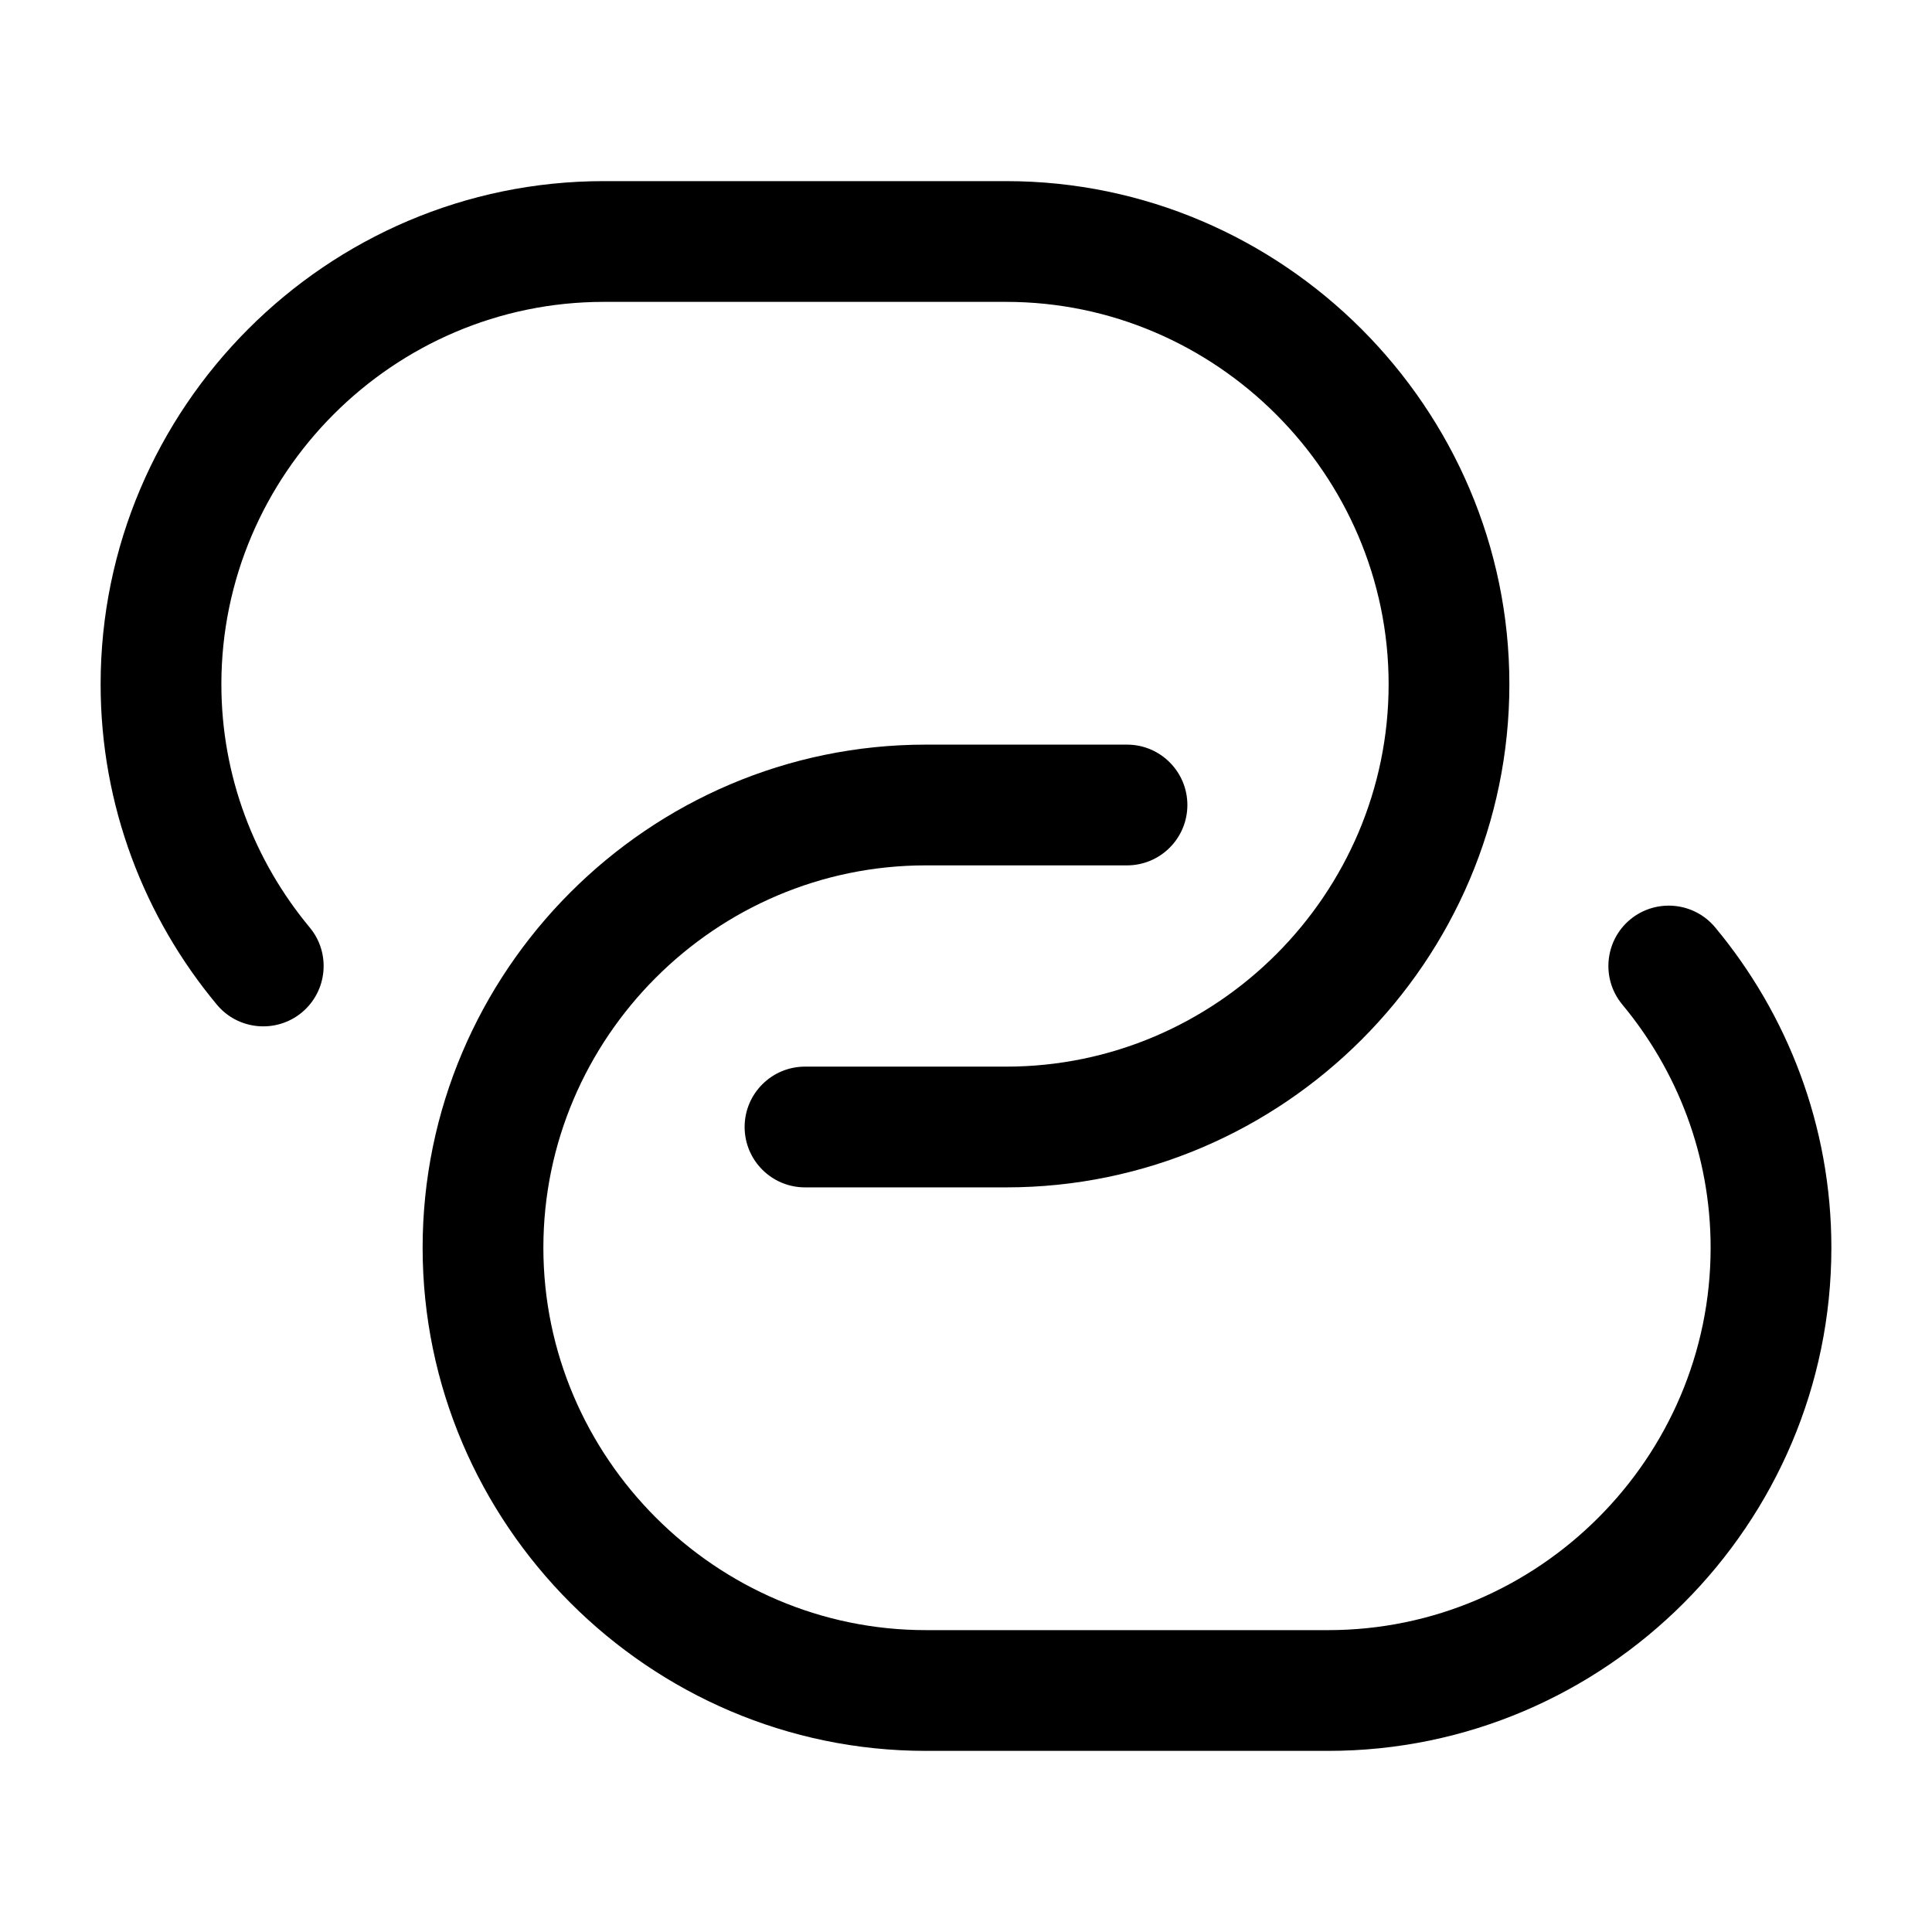 <svg width="24" height="24" viewBox="0 0 24 24" fill="none" xmlns="http://www.w3.org/2000/svg">
<path fill-rule="evenodd" clip-rule="evenodd" d="M7.5 3.75C4.885 3.75 2.75 5.893 2.75 8.5C2.75 9.646 3.163 10.698 3.847 11.521C4.112 11.839 4.068 12.312 3.75 12.577C3.431 12.841 2.958 12.798 2.693 12.479C1.797 11.402 1.25 10.014 1.25 8.5C1.25 5.067 4.055 2.25 7.5 2.25H12.5C15.934 2.25 18.75 5.066 18.75 8.5C18.75 11.933 15.945 14.75 12.5 14.75H10C9.586 14.75 9.25 14.414 9.25 14C9.25 13.586 9.586 13.25 10 13.25H12.5C15.115 13.25 17.25 11.107 17.25 8.5C17.25 5.894 15.106 3.75 12.5 3.75H7.5Z" fill="currentColor"/>
<path fill-rule="evenodd" clip-rule="evenodd" d="M11.5 10.75C8.885 10.75 6.75 12.893 6.75 15.5C6.75 18.106 8.894 20.25 11.5 20.25H16.5C19.115 20.25 21.25 18.107 21.25 15.5C21.25 14.354 20.837 13.302 20.153 12.479C19.889 12.161 19.932 11.688 20.25 11.423C20.569 11.159 21.042 11.202 21.307 11.521C22.203 12.598 22.75 13.986 22.75 15.5C22.75 18.933 19.945 21.75 16.5 21.75H11.5C8.066 21.75 5.25 18.934 5.25 15.5C5.25 12.067 8.055 9.25 11.5 9.25H14C14.414 9.25 14.75 9.586 14.75 10C14.75 10.414 14.414 10.75 14 10.75H11.5Z" fill="currentColor"/>
</svg>
